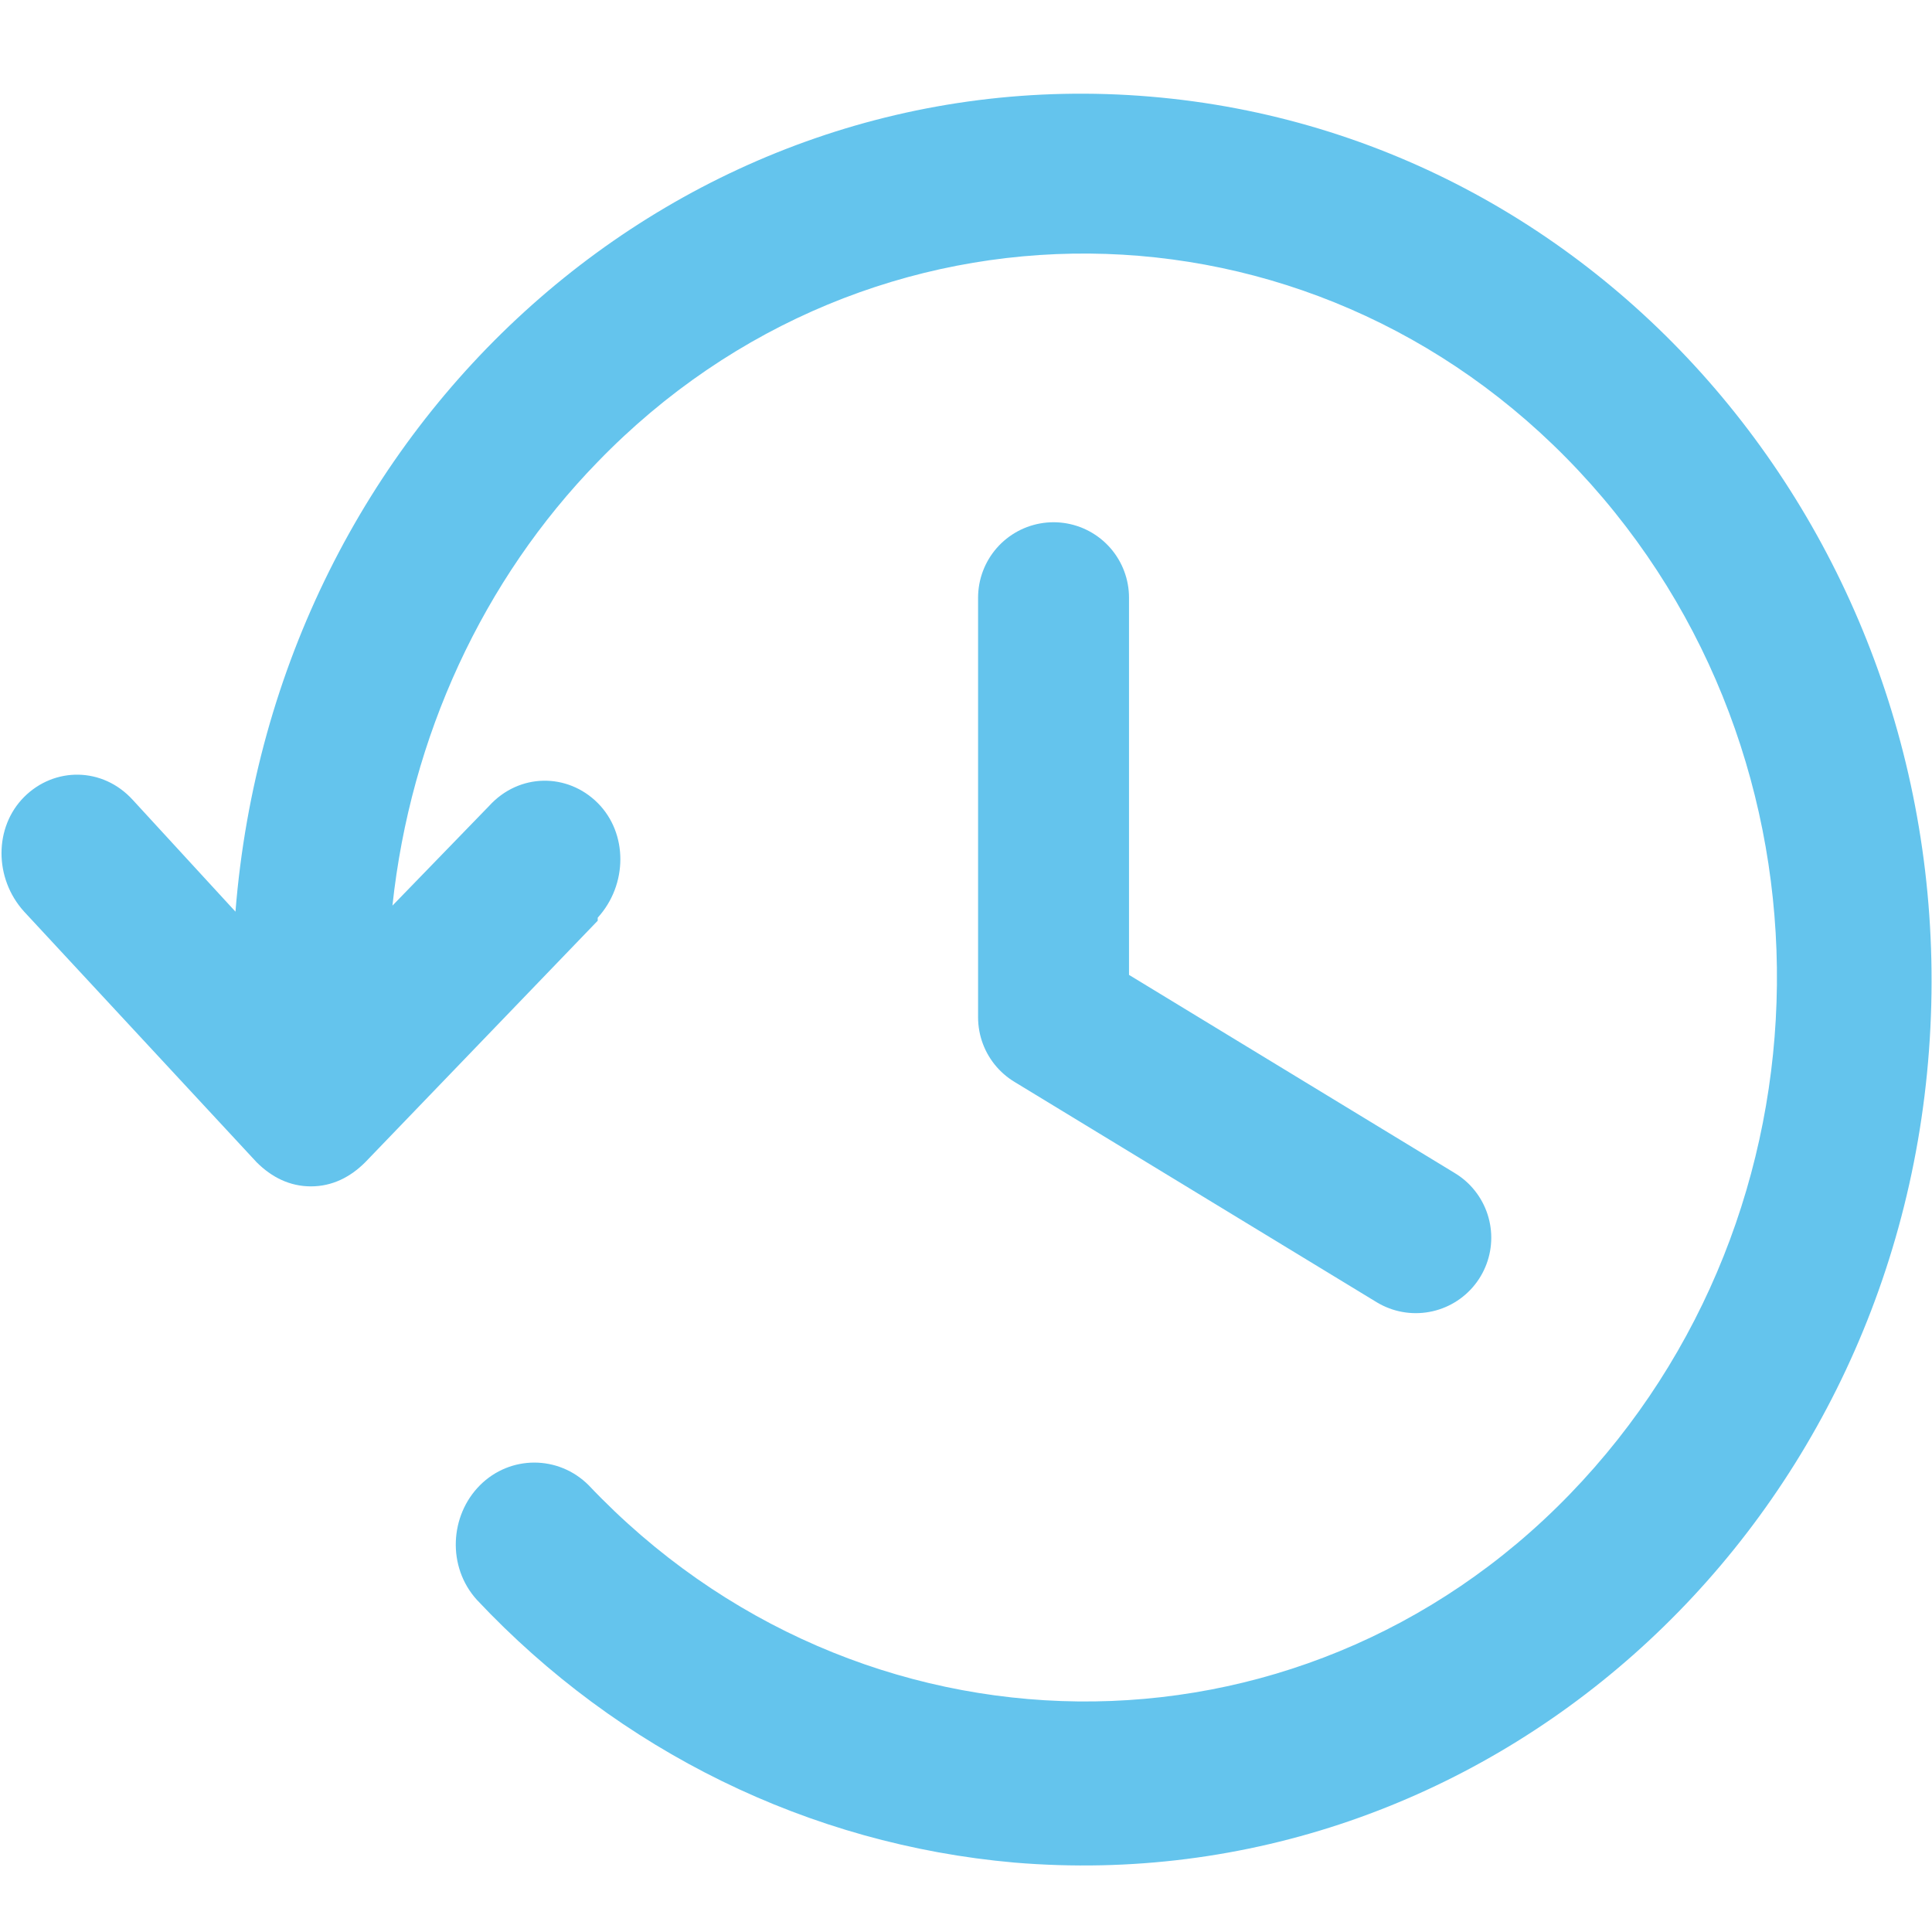 <svg version="1.1" id="Layer_1" xmlns="http://www.w3.org/2000/svg" xmlns:xlink="http://www.w3.org/1999/xlink" x="0px" y="0px"
	 width="30px" height="30px" viewBox="0 0 64 64" style="enable-background:new 0 0 64 64;" xml:space="preserve">
<style type="text/css">
	.st0{fill:#64C4ED;}
	.st1{fill:none;stroke:#64C4ED;stroke-width:5;stroke-linecap:round;stroke-linejoin:round;stroke-miterlimit:10;}
</style>
<path class="st0" d="M0.8,26.4c1-1,2.6-1,3.6,0.1l3.4,3.7C9.1,13.9,22.6,1.9,38.1,3.2s27,15.4,25.8,31.6S49.1,63,33.6,61.7
	c-6.8-0.6-13.1-3.7-17.8-8.7c-1-1.1-0.9-2.8,0.1-3.8c1-1,2.6-1,3.6,0c8.9,9.4,23.5,9.6,32.5,0.3s9.2-24.4,0.3-33.9
	s-23.5-9.6-32.5-0.3c-3.8,3.9-6.2,9.1-6.8,14.7l3.2-3.3c1-1.1,2.6-1.1,3.6-0.1c1,1,1,2.7,0,3.8c0,0,0,0,0,0.1l-7.7,8
	c-0.5,0.5-1.1,0.8-1.8,0.8l0,0c-0.7,0-1.3-0.3-1.8-0.8l-7.7-8.3C-0.2,29.1-0.2,27.4,0.8,26.4C0.8,26.4,0.8,26.4,0.8,26.4z"/>
<polyline class="st1" points="34.9,19.8 34.9,33.7 46.9,41 "/>
</svg>
